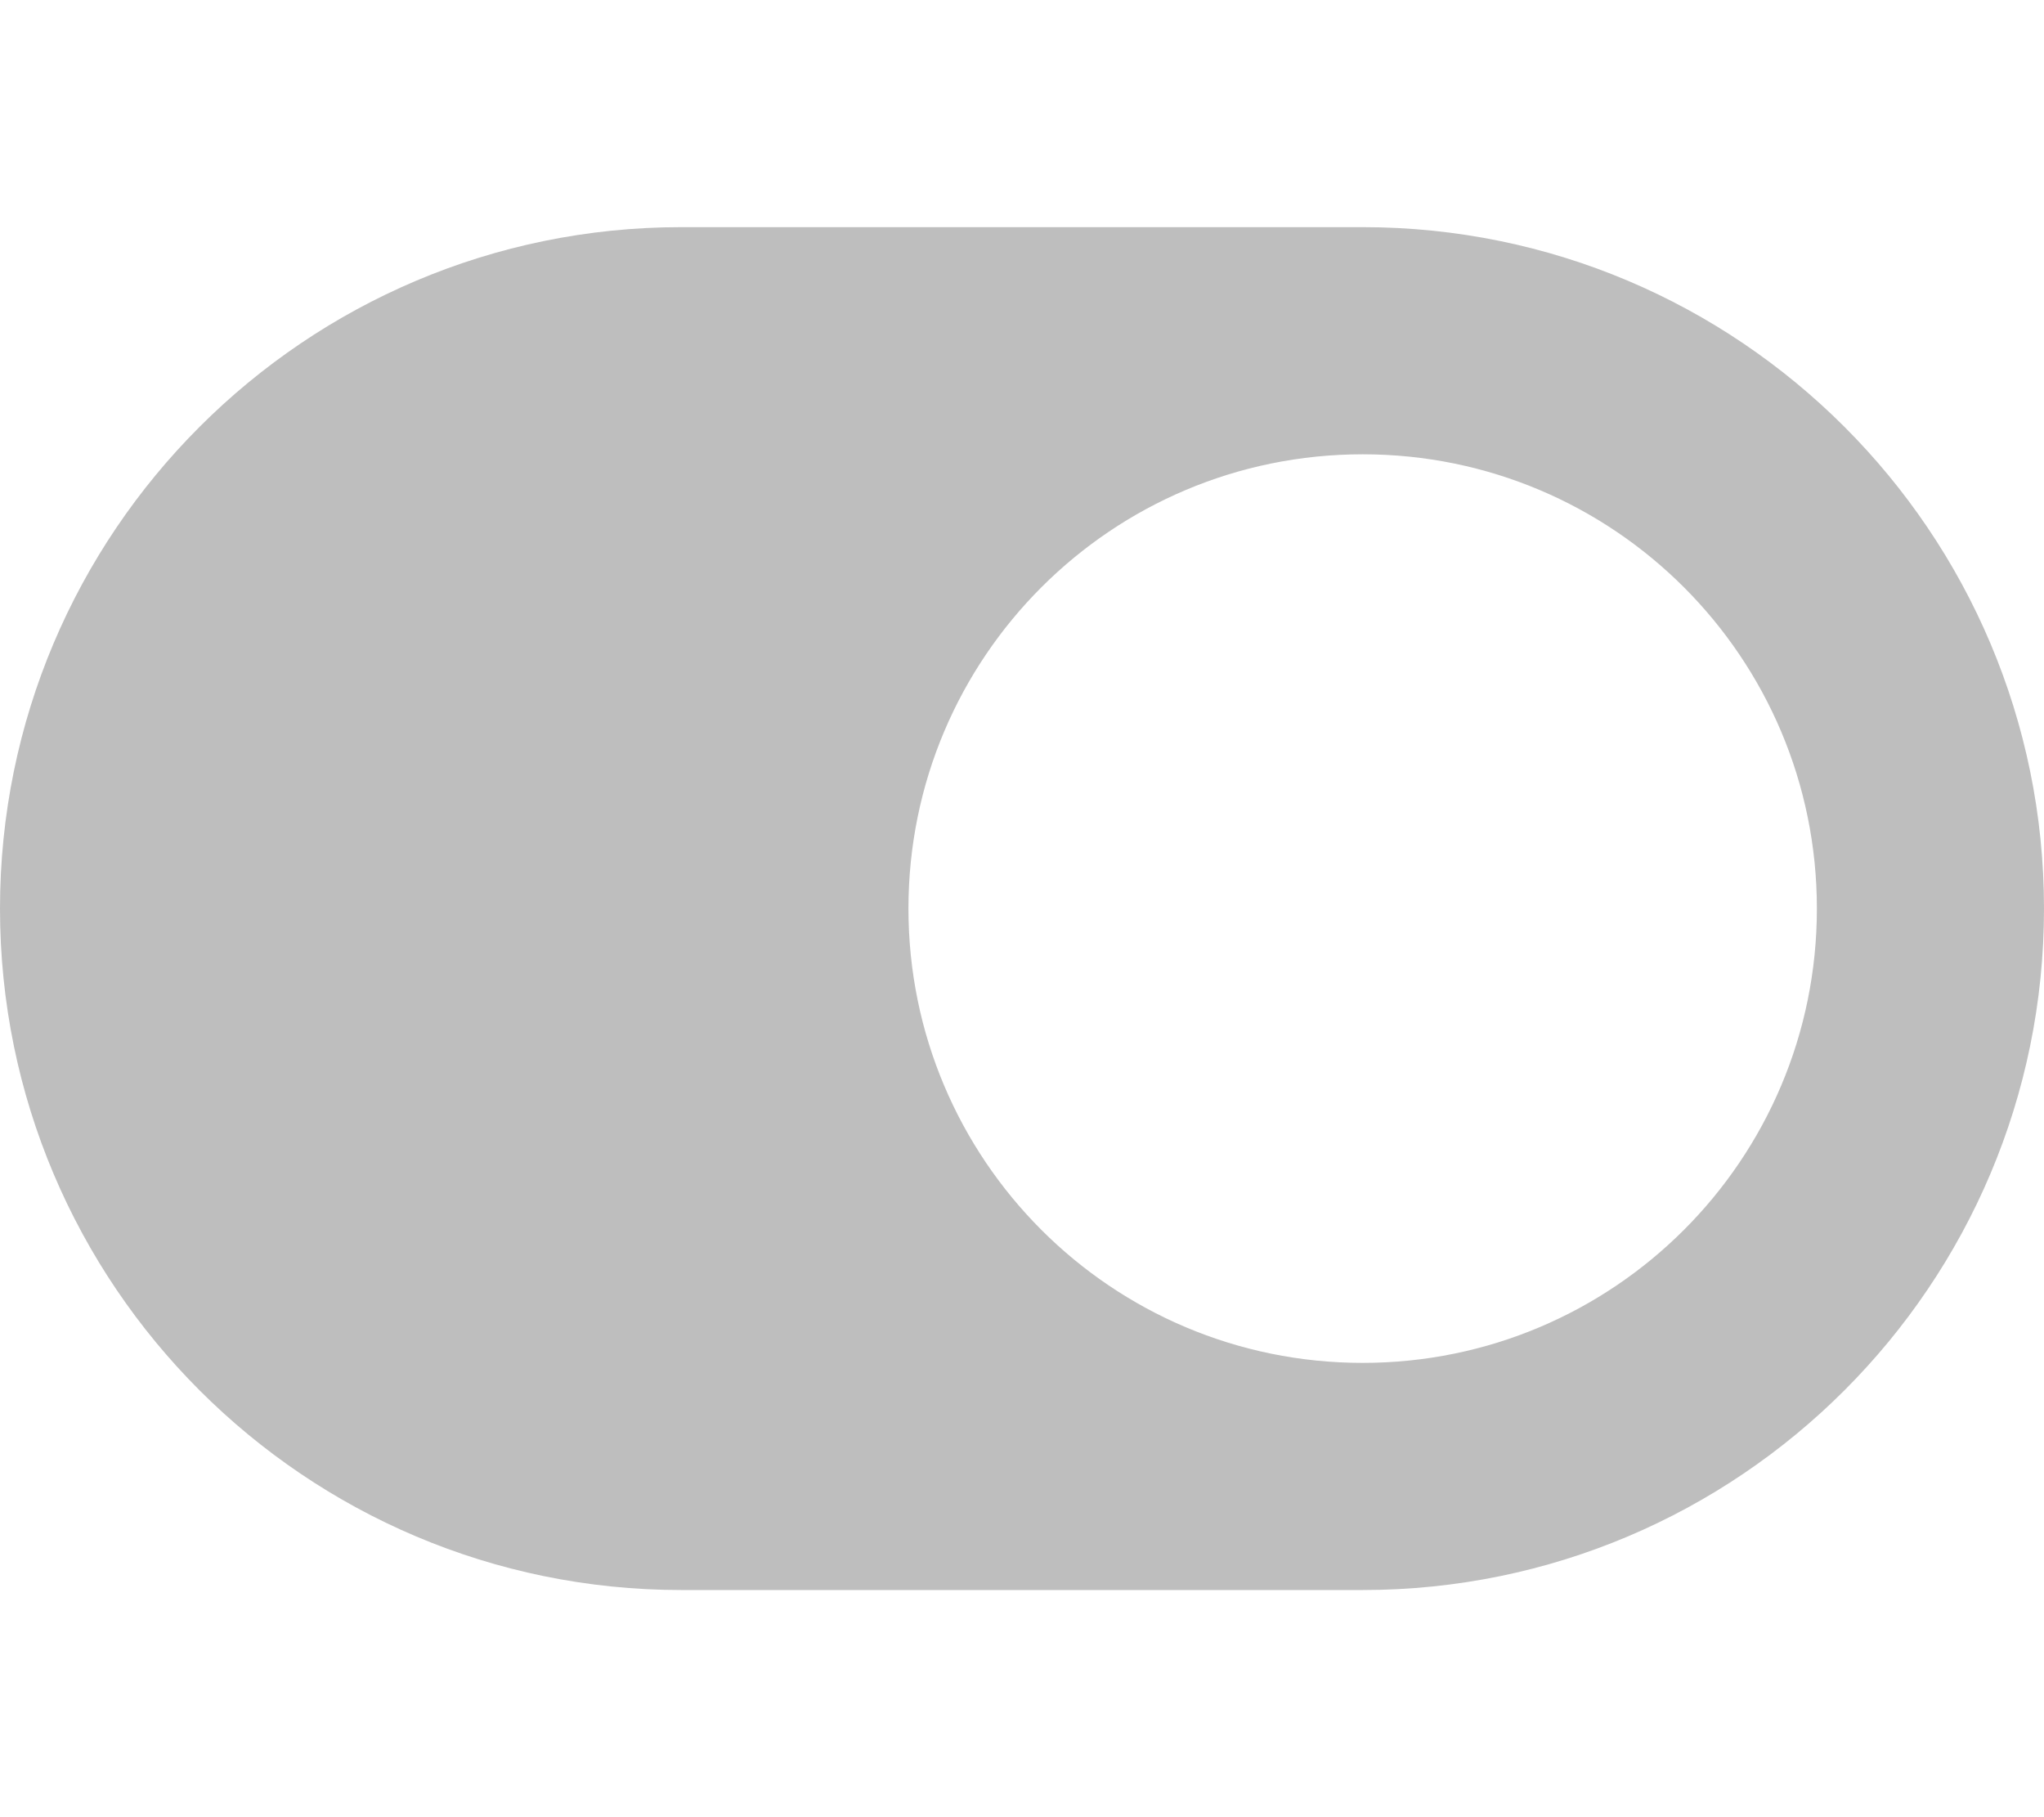 <?xml version="1.0" encoding="UTF-8" standalone="no"?>
<svg
   xmlns:dc="http://purl.org/dc/elements/1.1/"
   xmlns:cc="http://creativecommons.org/ns#"
   xmlns:rdf="http://www.w3.org/1999/02/22-rdf-syntax-ns#"
   xmlns:svg="http://www.w3.org/2000/svg"
   xmlns="http://www.w3.org/2000/svg"
   xmlns:sodipodi="http://sodipodi.sourceforge.net/DTD/sodipodi-0.dtd"
   xmlns:inkscape="http://www.inkscape.org/namespaces/inkscape"
   aria-hidden="true"
   focusable="false"
   data-prefix="fas"
   data-icon="toggle-on"
   class="svg-inline--fa fa-toggle-on fa-w-18"
   role="img"
   viewBox="0 0 576 512"
   version="1.1"
   id="svg4"
   sodipodi:docname="toggle-on-solid.svg"
   inkscape:version="0.92.3 (2405546, 2018-03-11)">
  <defs
     id="defs8" />
  <sodipodi:namedview
     pagecolor="#ffffff"
     bordercolor="#666666"
     borderopacity="1"
     objecttolerance="10"
     gridtolerance="10"
     guidetolerance="10"
     inkscape:pageopacity="0"
     inkscape:pageshadow="2"
     inkscape:window-width="956"
     inkscape:window-height="374"
     id="namedview6"
     showgrid="false"
     inkscape:zoom="0.4609375"
     inkscape:cx="-74.305085"
     inkscape:cy="256"
     inkscape:window-x="2160"
     inkscape:window-y="412"
     inkscape:window-maximized="0"
     inkscape:current-layer="svg4" />
  <path
     fill="currentColor"
     d="M384 64H192C86 64 0 150 0 256s86 192 192 192h192c106 0 192-86 192-192S490 64 384 64zm0 320c-70.8 0-128-57.3-128-128 0-70.8 57.3-128 128-128 70.8 0 128 57.3 128 128 0 70.8-57.3 128-128 128z"
     id="path2"
     style="fill:#bebebe;fill-opacity:1" />
</svg>
